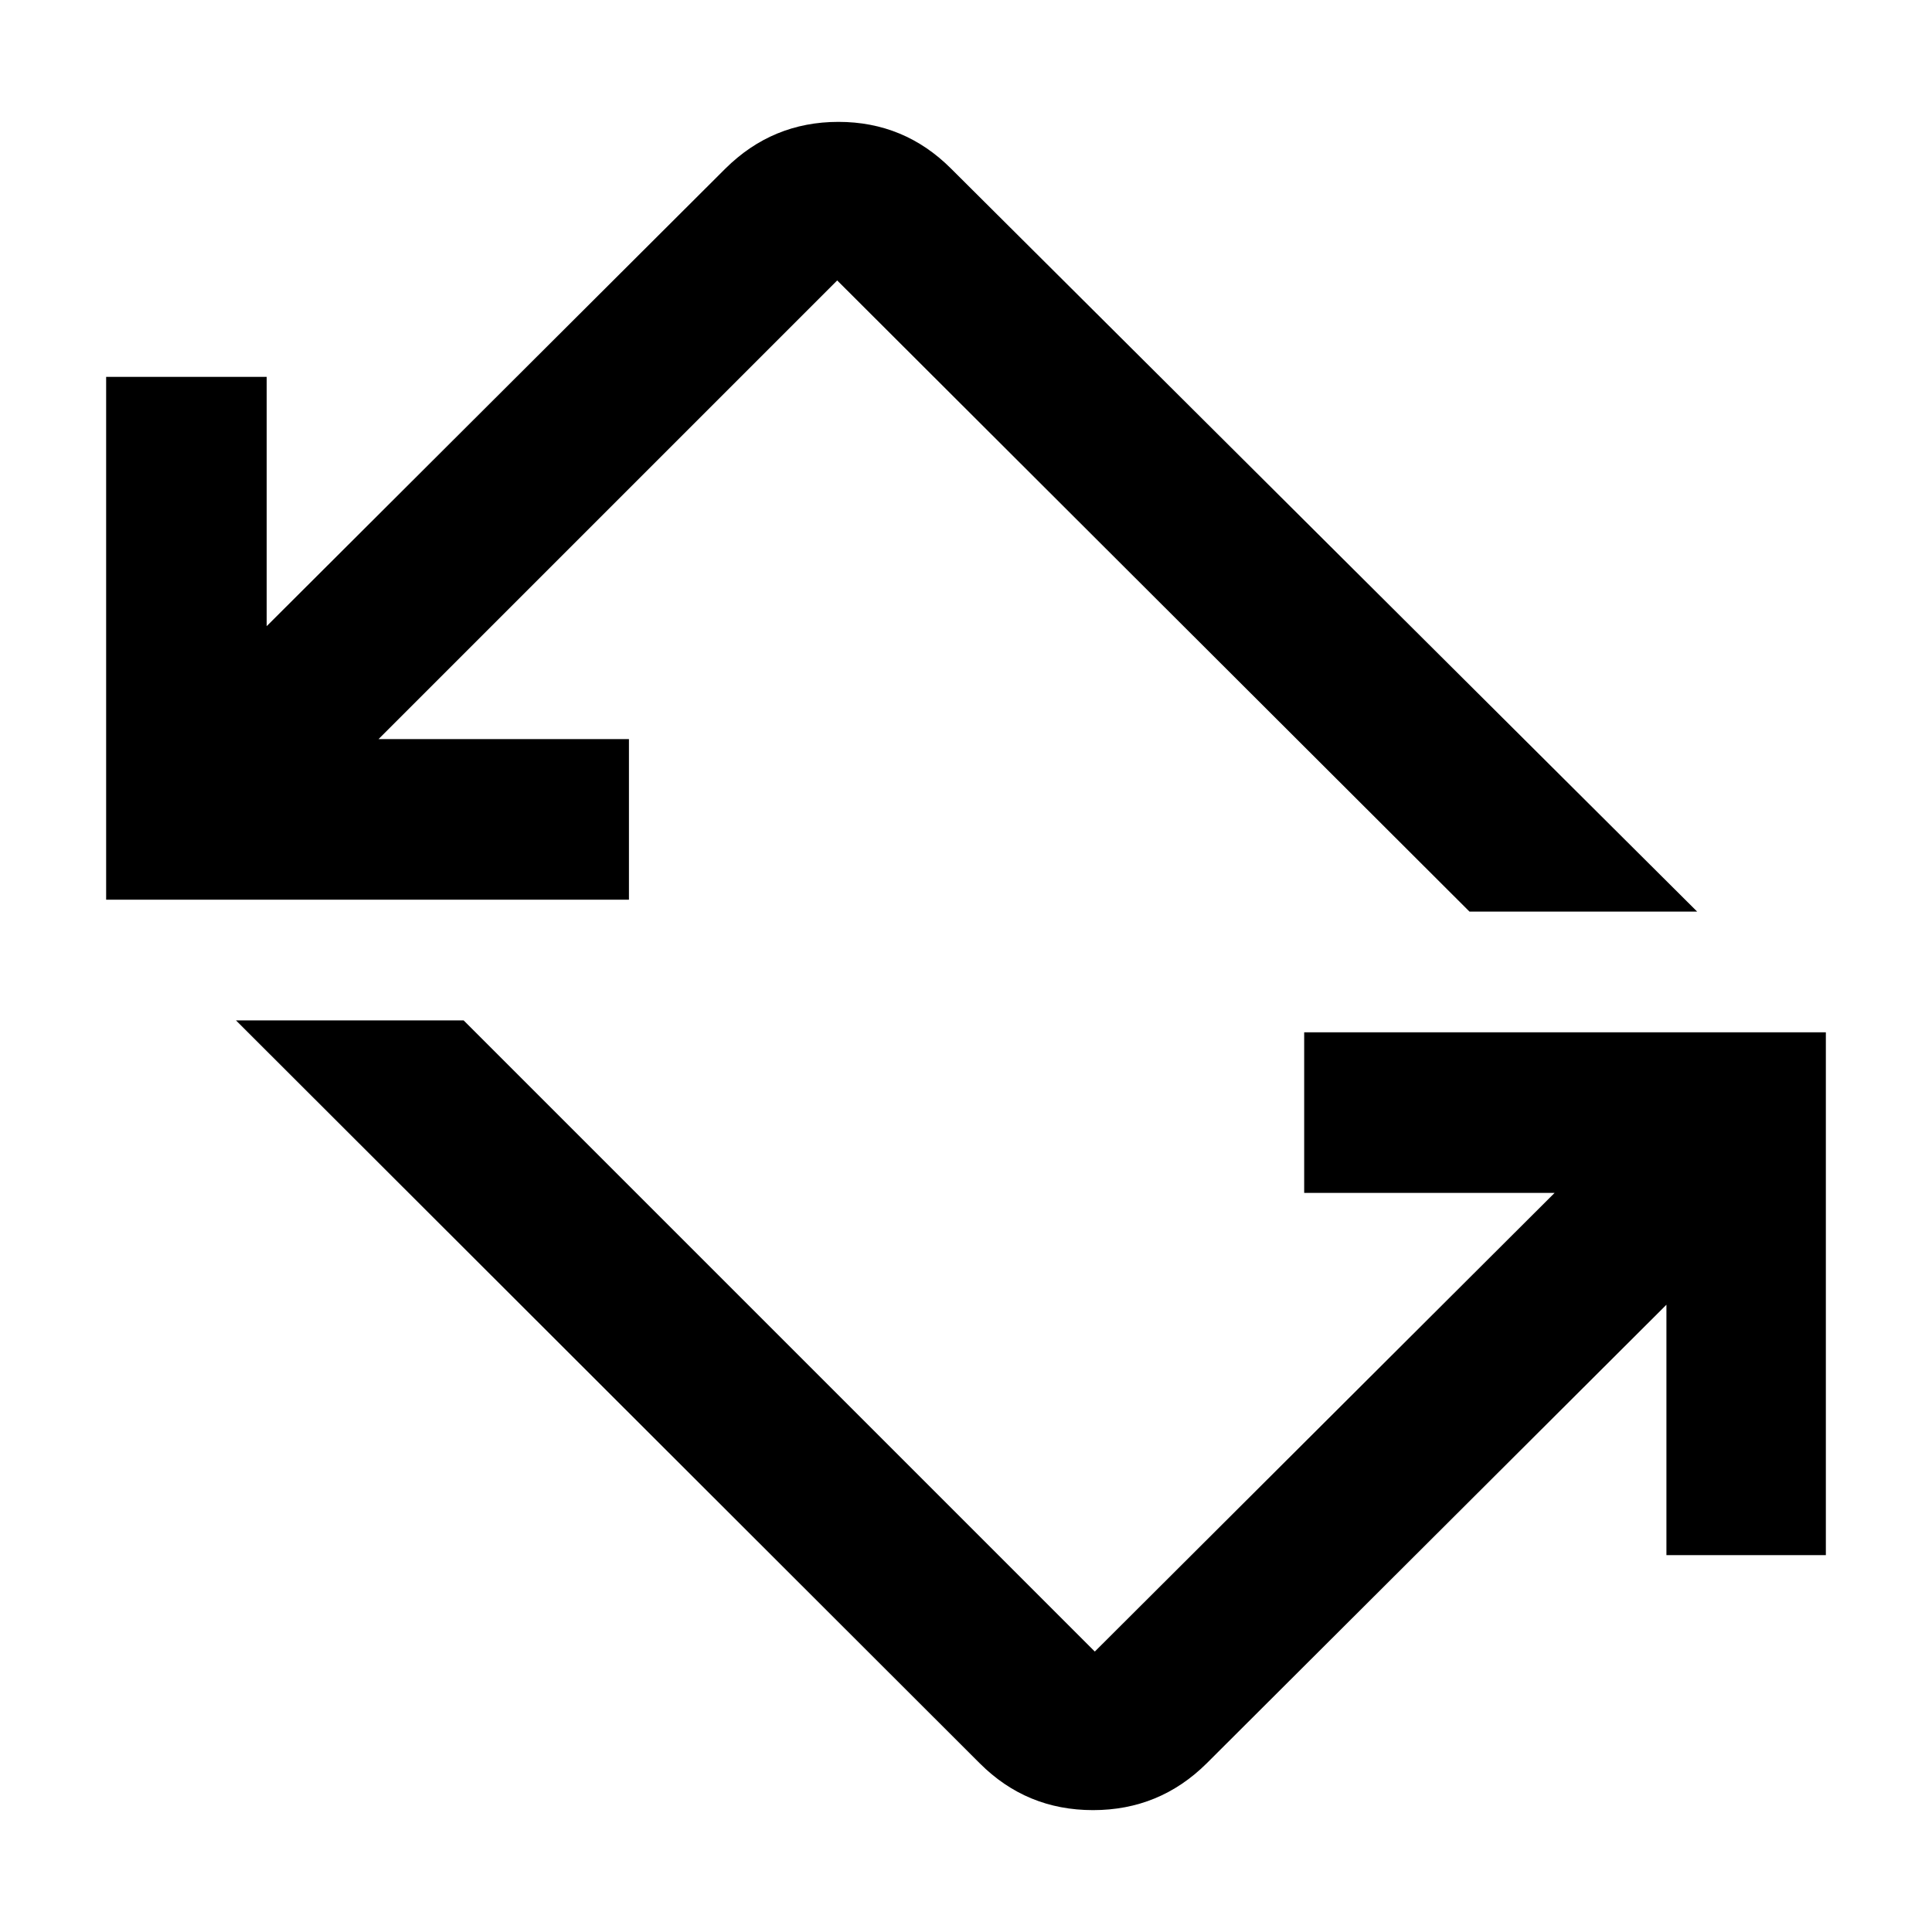 <svg xmlns="http://www.w3.org/2000/svg" width="48" height="48" viewBox="0 -960 960 960"><path d="M486.87-83.78 117.26-452.96h113.13L544-139.35l228.48-227.91H648.04v-79.78h259.22v259.78h-79.22v-124.43L599.57-83.78q-23.42 23.22-56.45 23.22t-56.25-23.22ZM52.74-512.96v-259.78h79.78v123.87l227.91-227.35q23.42-23.22 56.17-23.22t55.97 23.22L843.3-507.04H730.17L416-820.65 188.09-592.74h124.43v79.78H52.74Z"/></svg>